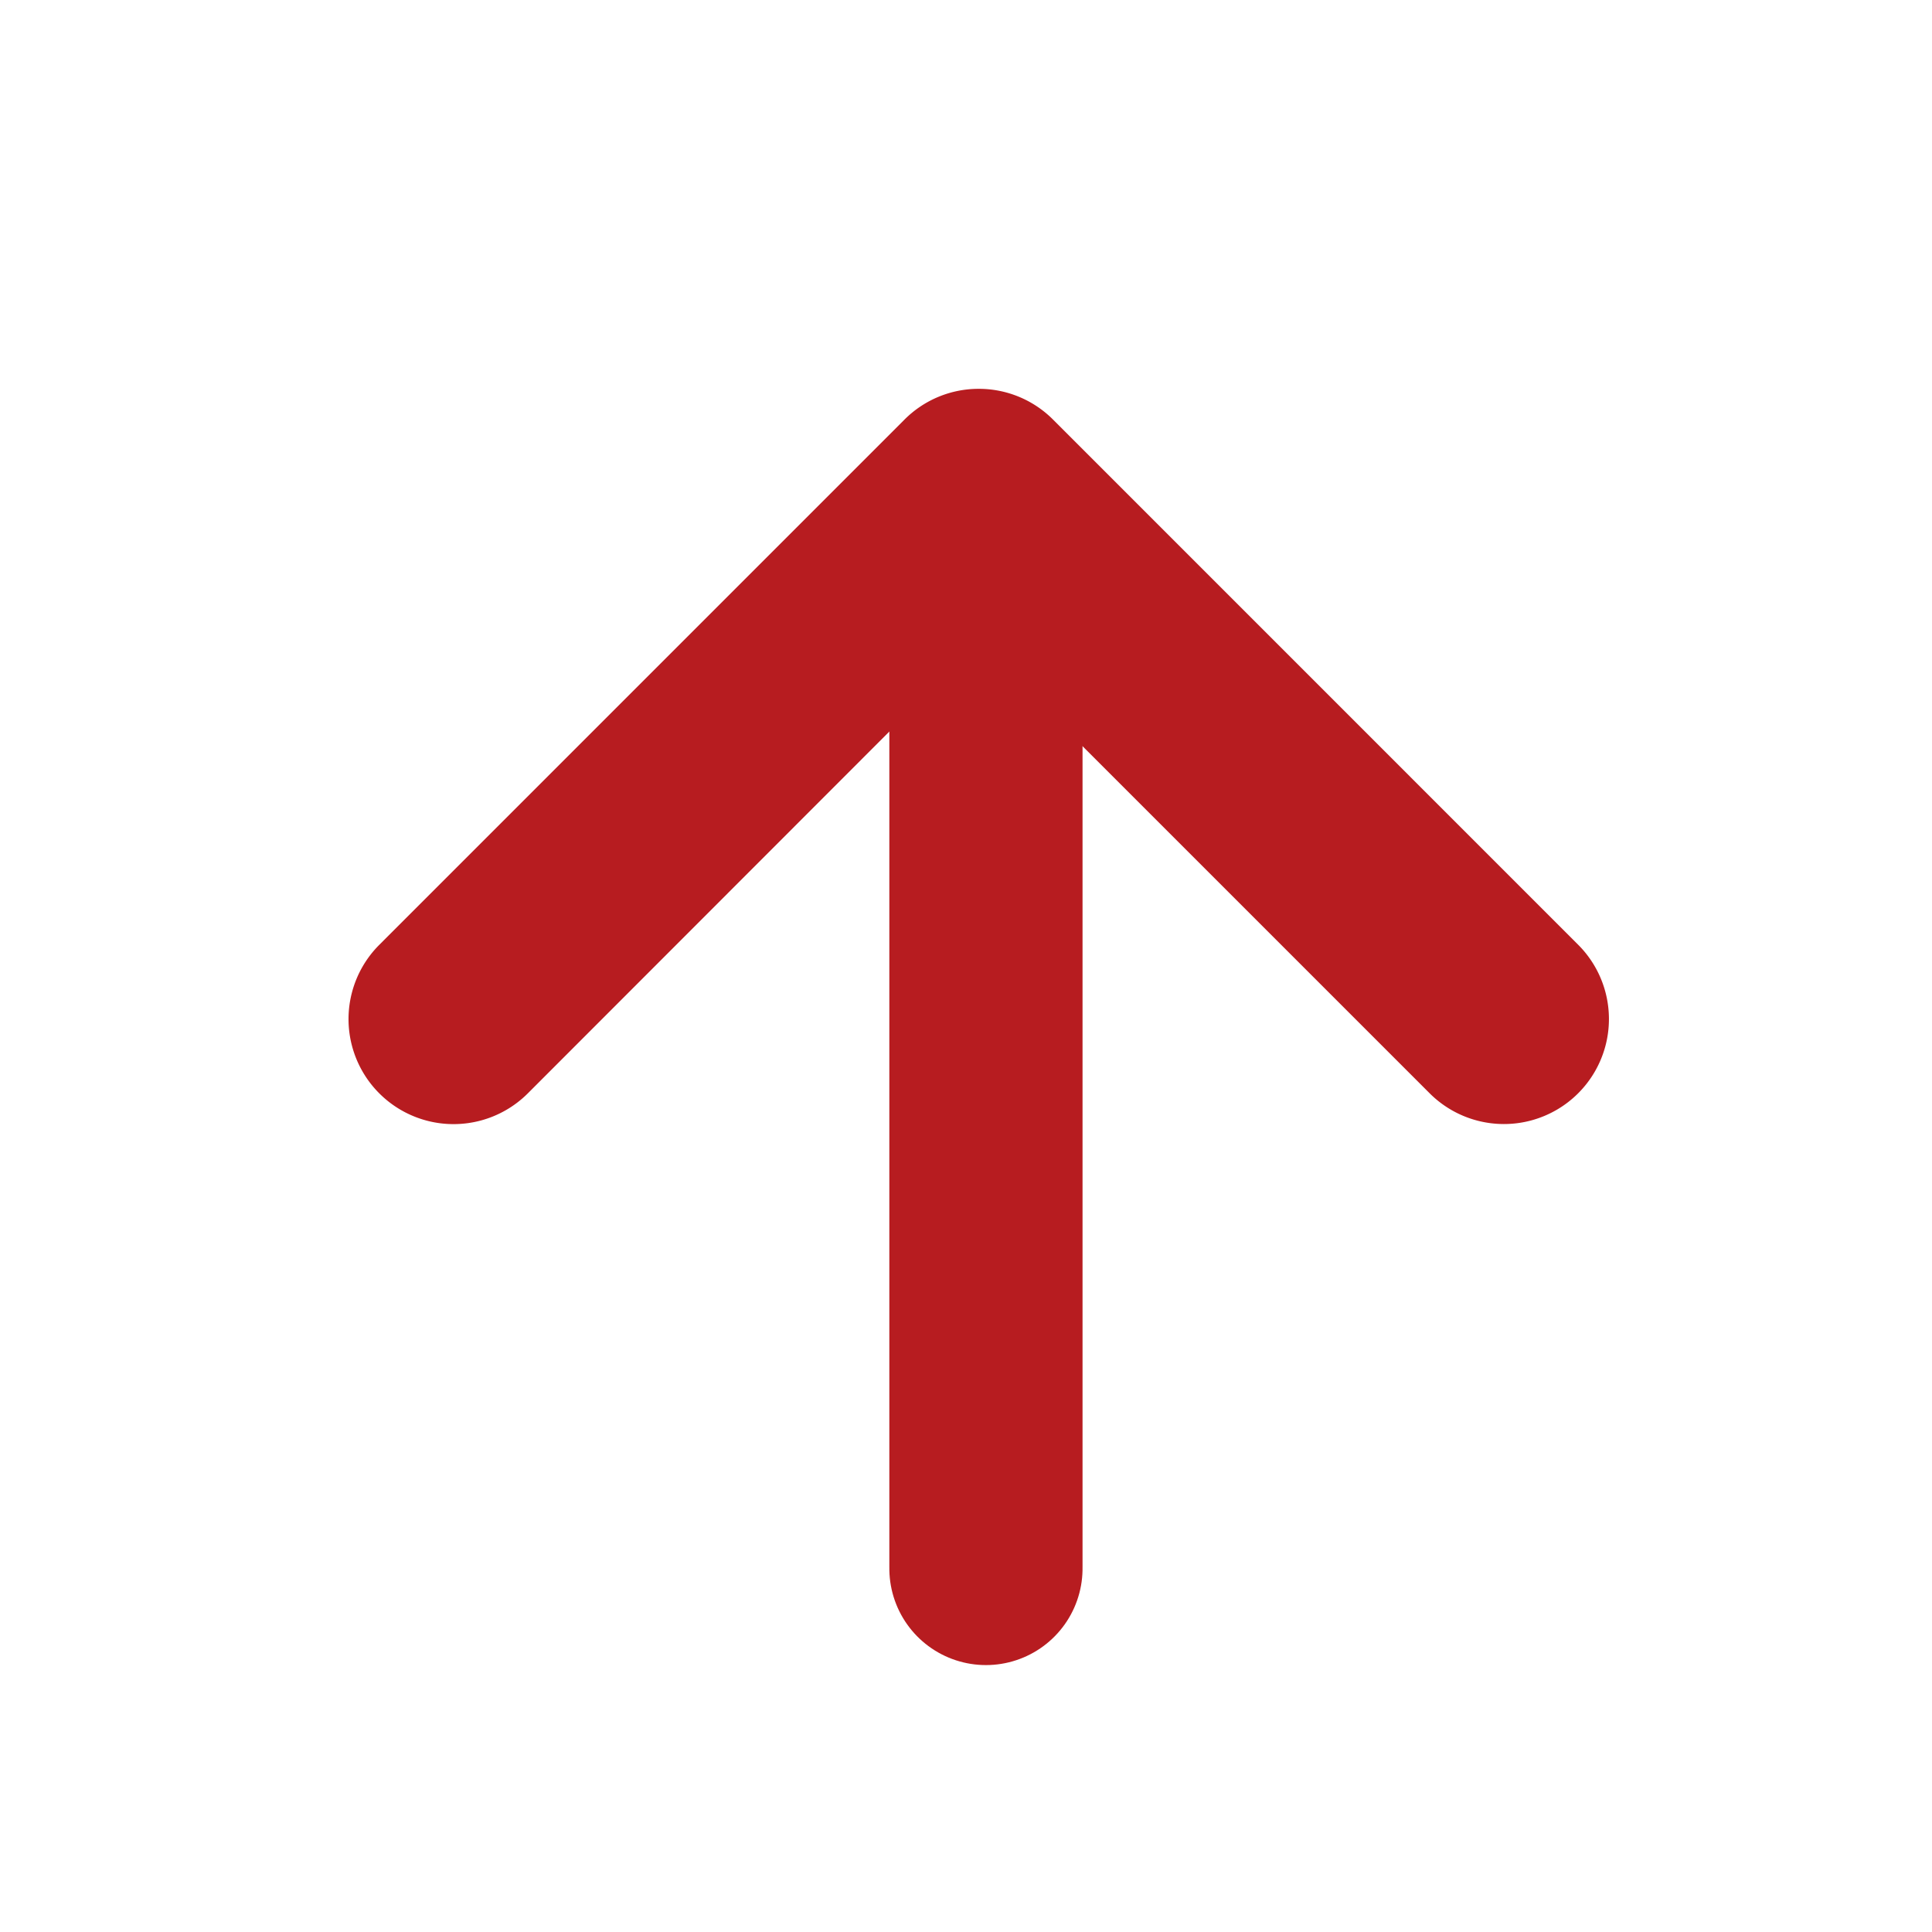 <svg xmlns="http://www.w3.org/2000/svg" xmlns:xlink="http://www.w3.org/1999/xlink" width="50" height="50" viewBox="0 0 50 50"><defs><style>.a{clip-path:url(#b);}.b{fill:#b71c20;}.c{fill:none;stroke:#b71c20;stroke-linecap:round;stroke-width:5px;}</style><clipPath id="b"><rect width="50" height="50"/></clipPath></defs><g id="a" class="a"><g transform="translate(9.016 40.592) rotate(-90)"><path class="b" d="M16.31,0a2.707,2.707,0,0,0-1.922.8L.8,14.389a2.718,2.718,0,0,0,3.844,3.844L16.31,6.558,27.983,18.231a2.718,2.718,0,1,0,3.844-3.844L18.235.794A2.711,2.711,0,0,0,16.31,0Z" transform="translate(30.529 0) rotate(90)"/><line class="c" x2="24" transform="translate(0 16.5)"/></g></g></svg>